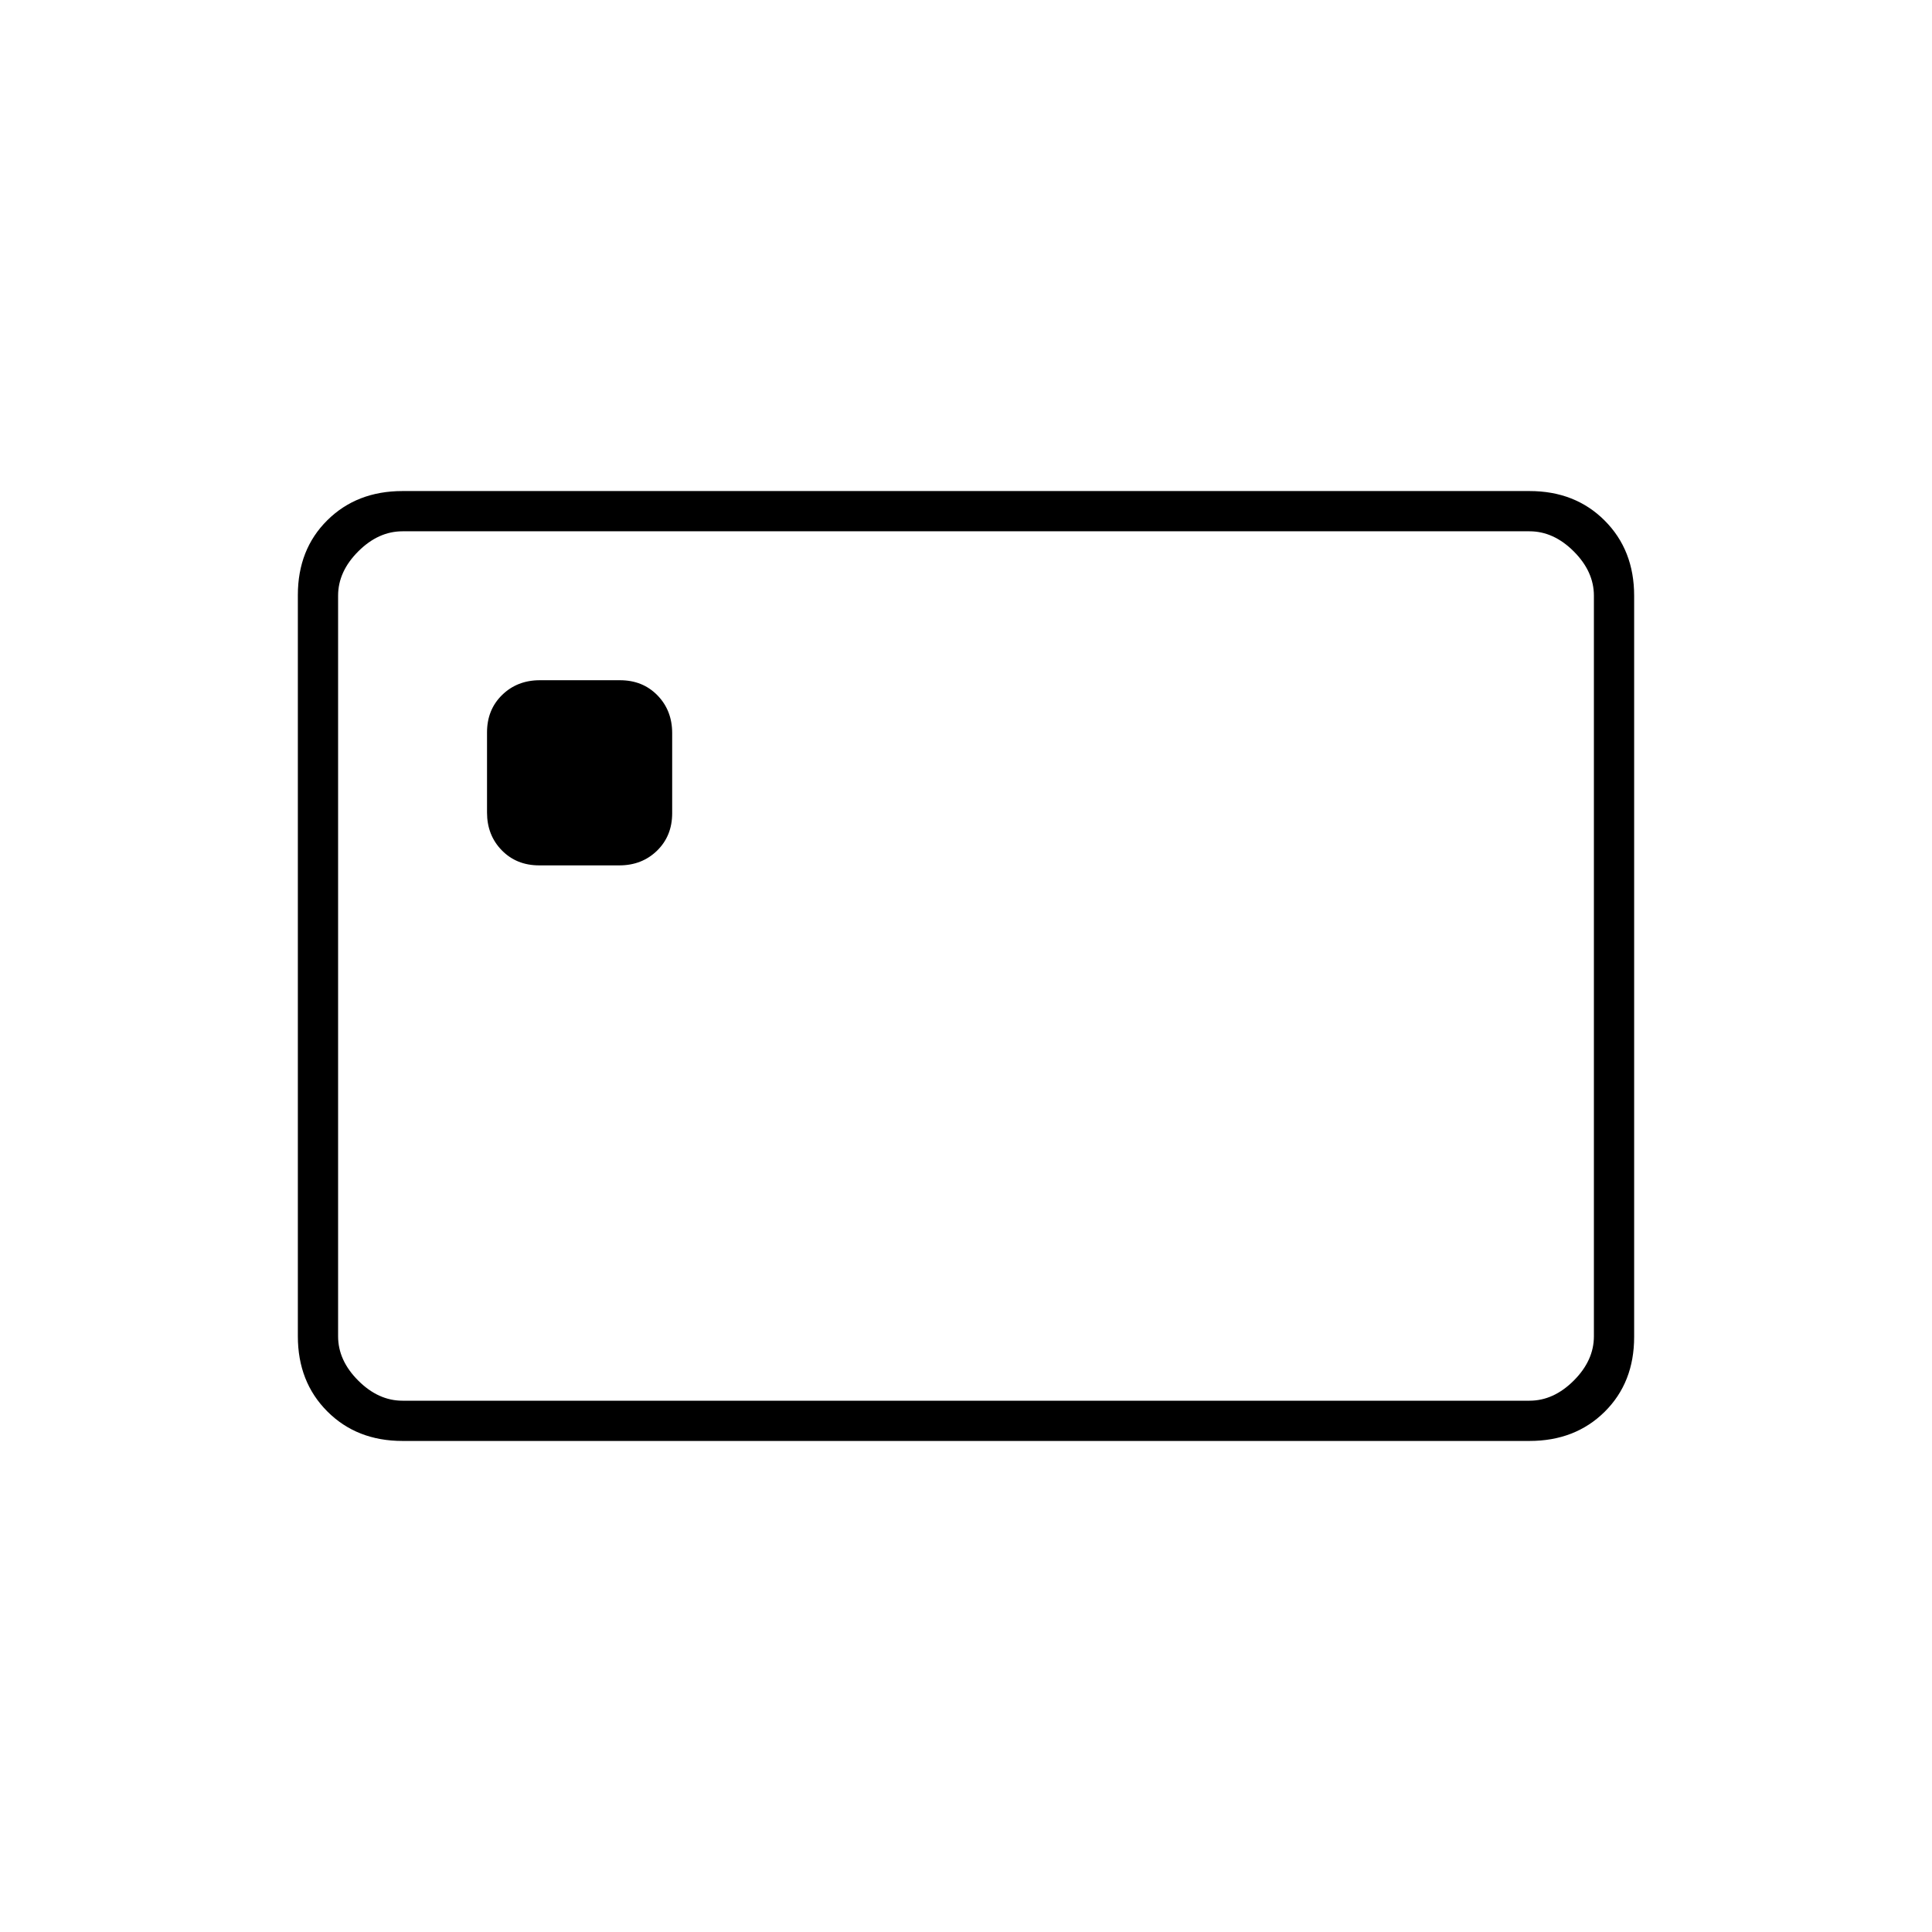 <svg xmlns="http://www.w3.org/2000/svg" height="20" viewBox="0 -960 960 960" width="20"><path d="M267.912-530h39.825q11.263 0 18.763-7.325 7.5-7.325 7.5-18.587v-39.825q0-11.263-7.325-18.763-7.325-7.5-18.587-7.5h-39.825Q257-622 249.5-614.675q-7.5 7.325-7.5 18.587v39.825q0 11.263 7.325 18.763 7.325 7.5 18.587 7.5ZM200-244q-22.7 0-37.35-14.662Q148-273.324 148-296.04v-368.243Q148-687 162.65-701.5T200-716h560q22.7 0 37.35 14.662Q812-686.676 812-663.96v368.243Q812-273 797.35-258.5T760-244H200Zm0-20h560q12 0 22-10t10-22v-368q0-12-10-22t-22-10H200q-12 0-22 10t-10 22v368q0 12 10 22t22 10Zm-32 0v-432 432Z"/></svg>